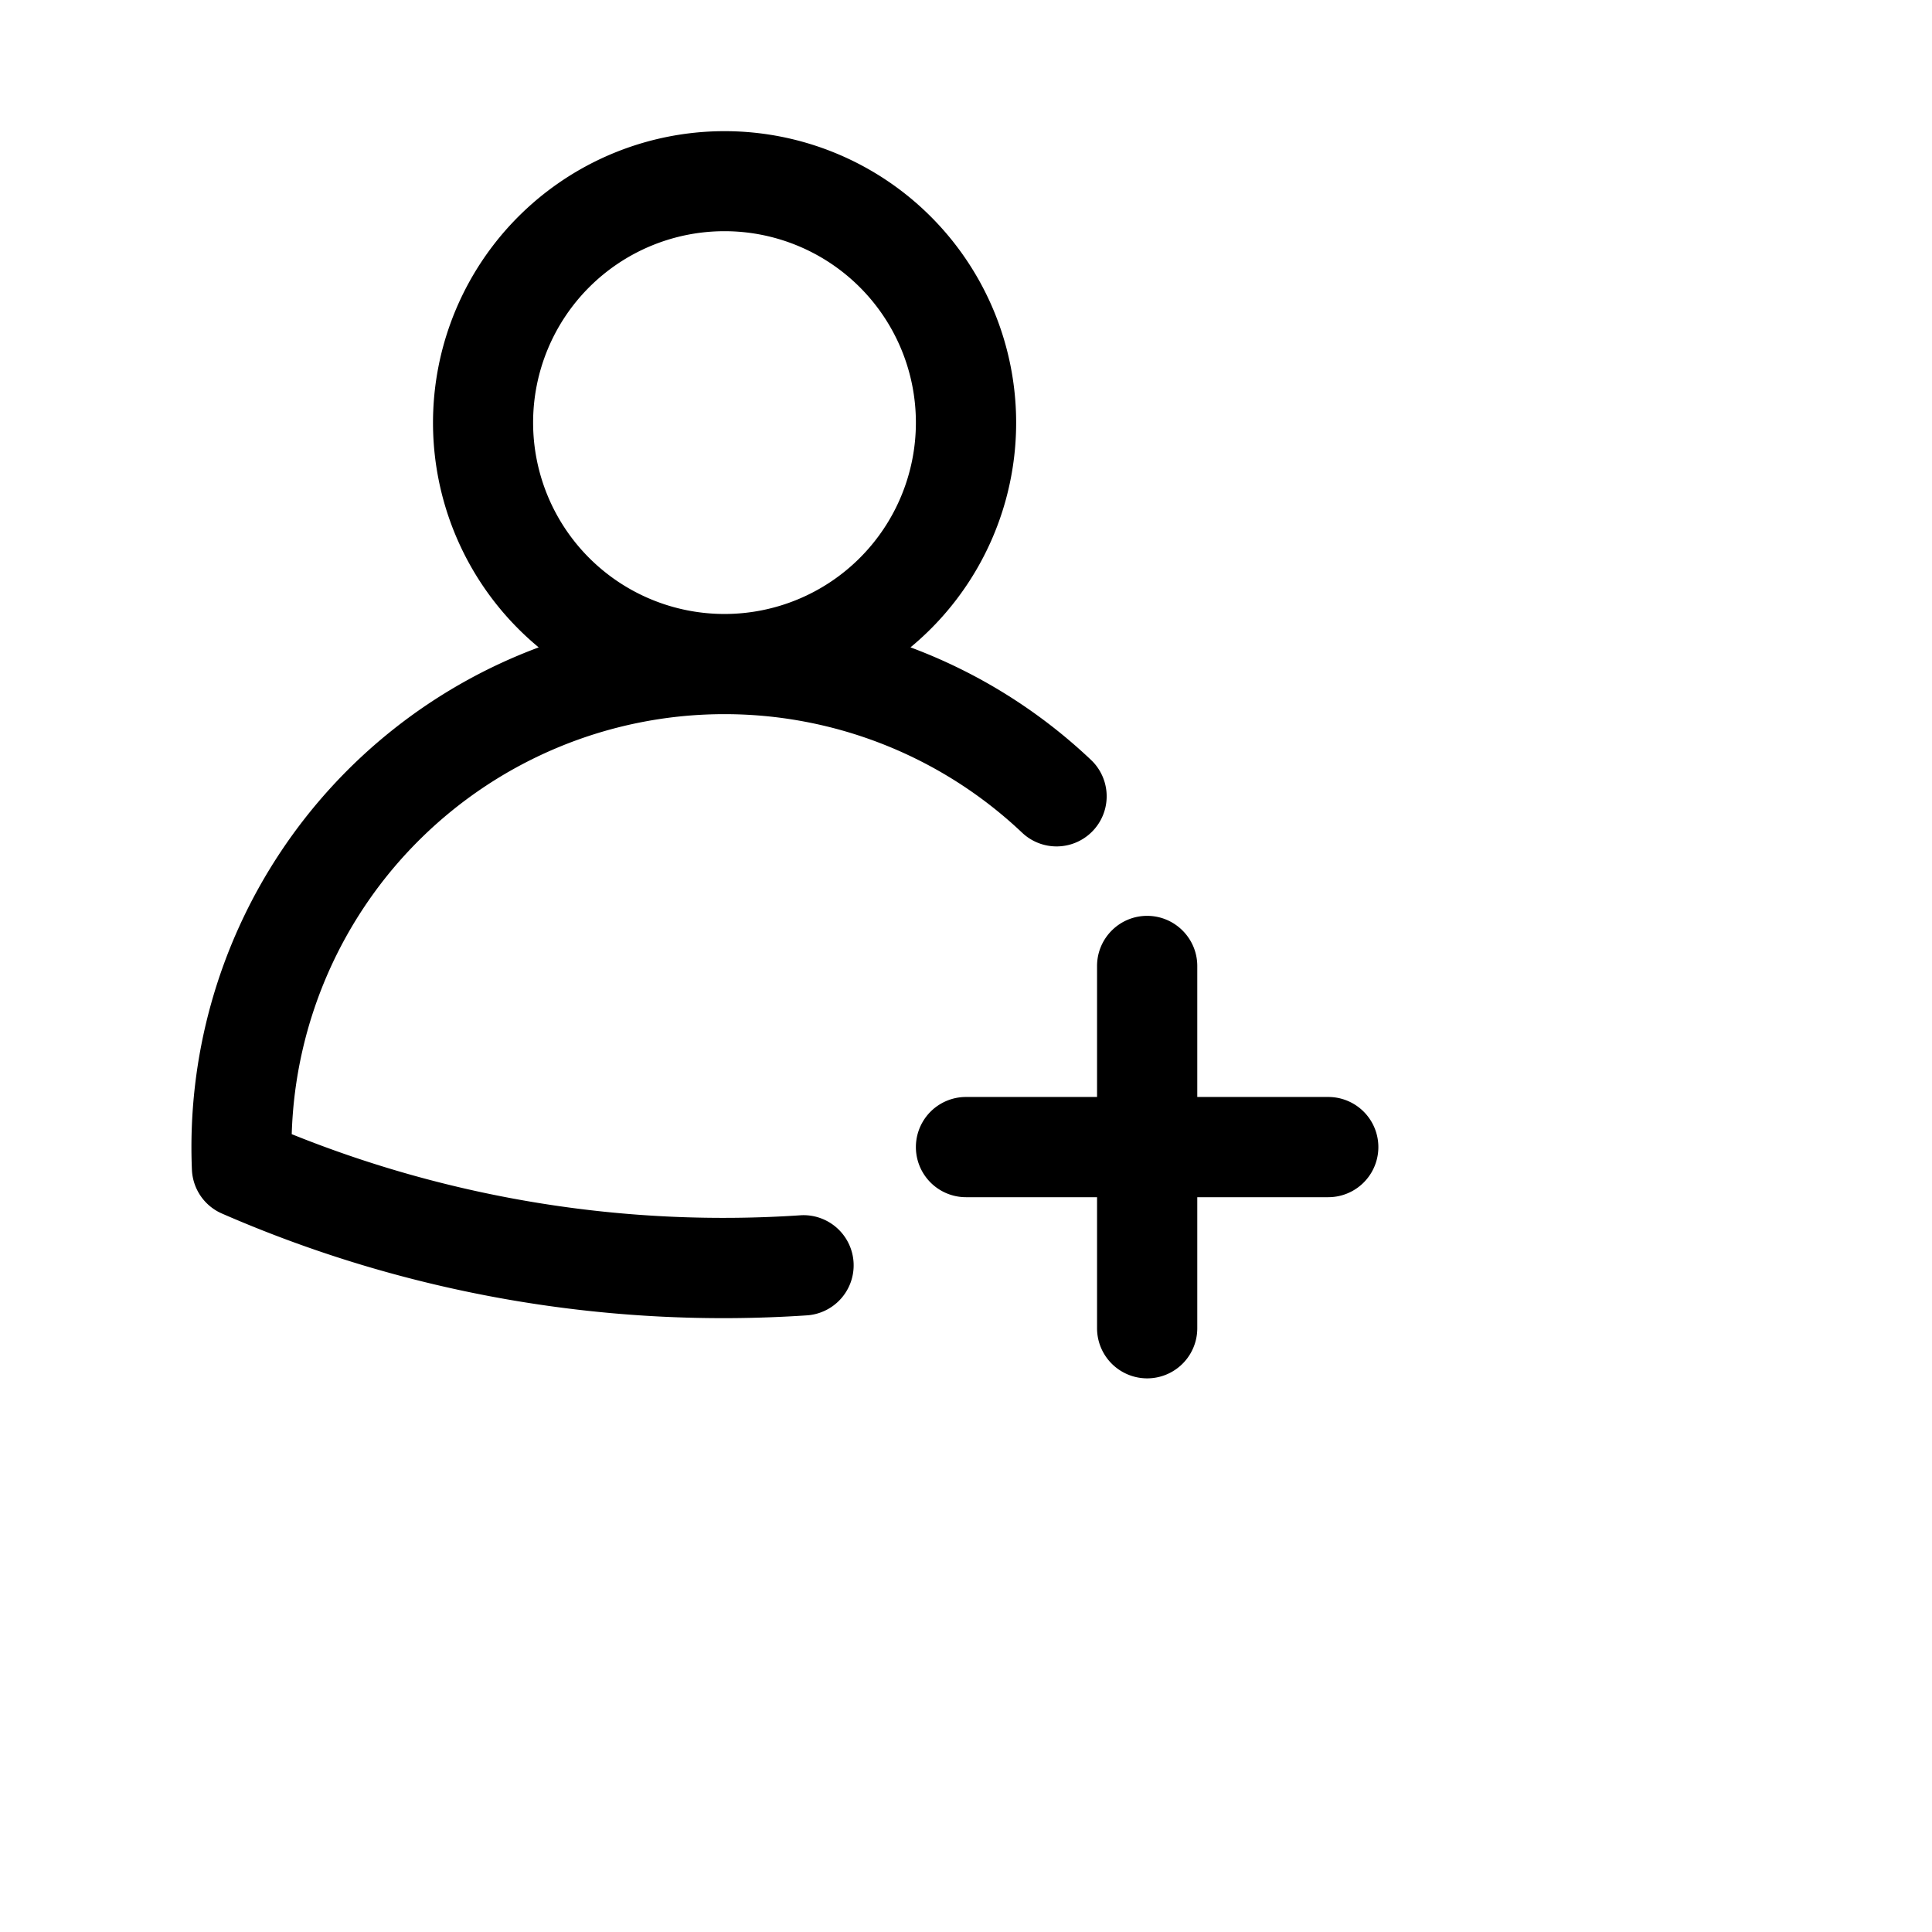 <svg xmlns="http://www.w3.org/2000/svg" viewBox="0 0 24 24" fill="currentColor">
  <path _ngcontent-ng-c1909134112="" fill-rule="evenodd" clip-rule="evenodd" style="color: inherit" d="M9 2.872a2.377 2.377 0 1 0 0 4.755 2.377 2.377 0 0 0 0-4.755Zm2.31 5.17a3.622 3.622 0 1 0-4.618 0 6.625 6.625 0 0 0-4.308 6.488c.01.238.154.45.373.545a15.571 15.571 0 0 0 7.279 1.264.623.623 0 0 0-.082-1.243 14.337 14.337 0 0 1-6.33-1.007 5.378 5.378 0 0 1 9.073-3.745.622.622 0 1 0 .856-.904 6.627 6.627 0 0 0-2.244-1.399Zm2.94 3.335c.344 0 .623.28.623.623v1.627H16.5a.622.622 0 1 1 0 1.245h-1.627V16.5a.622.622 0 1 1-1.245 0v-1.628H12a.622.622 0 1 1 0-1.245h1.628V12c0-.344.279-.623.622-.623Z" />
</svg>